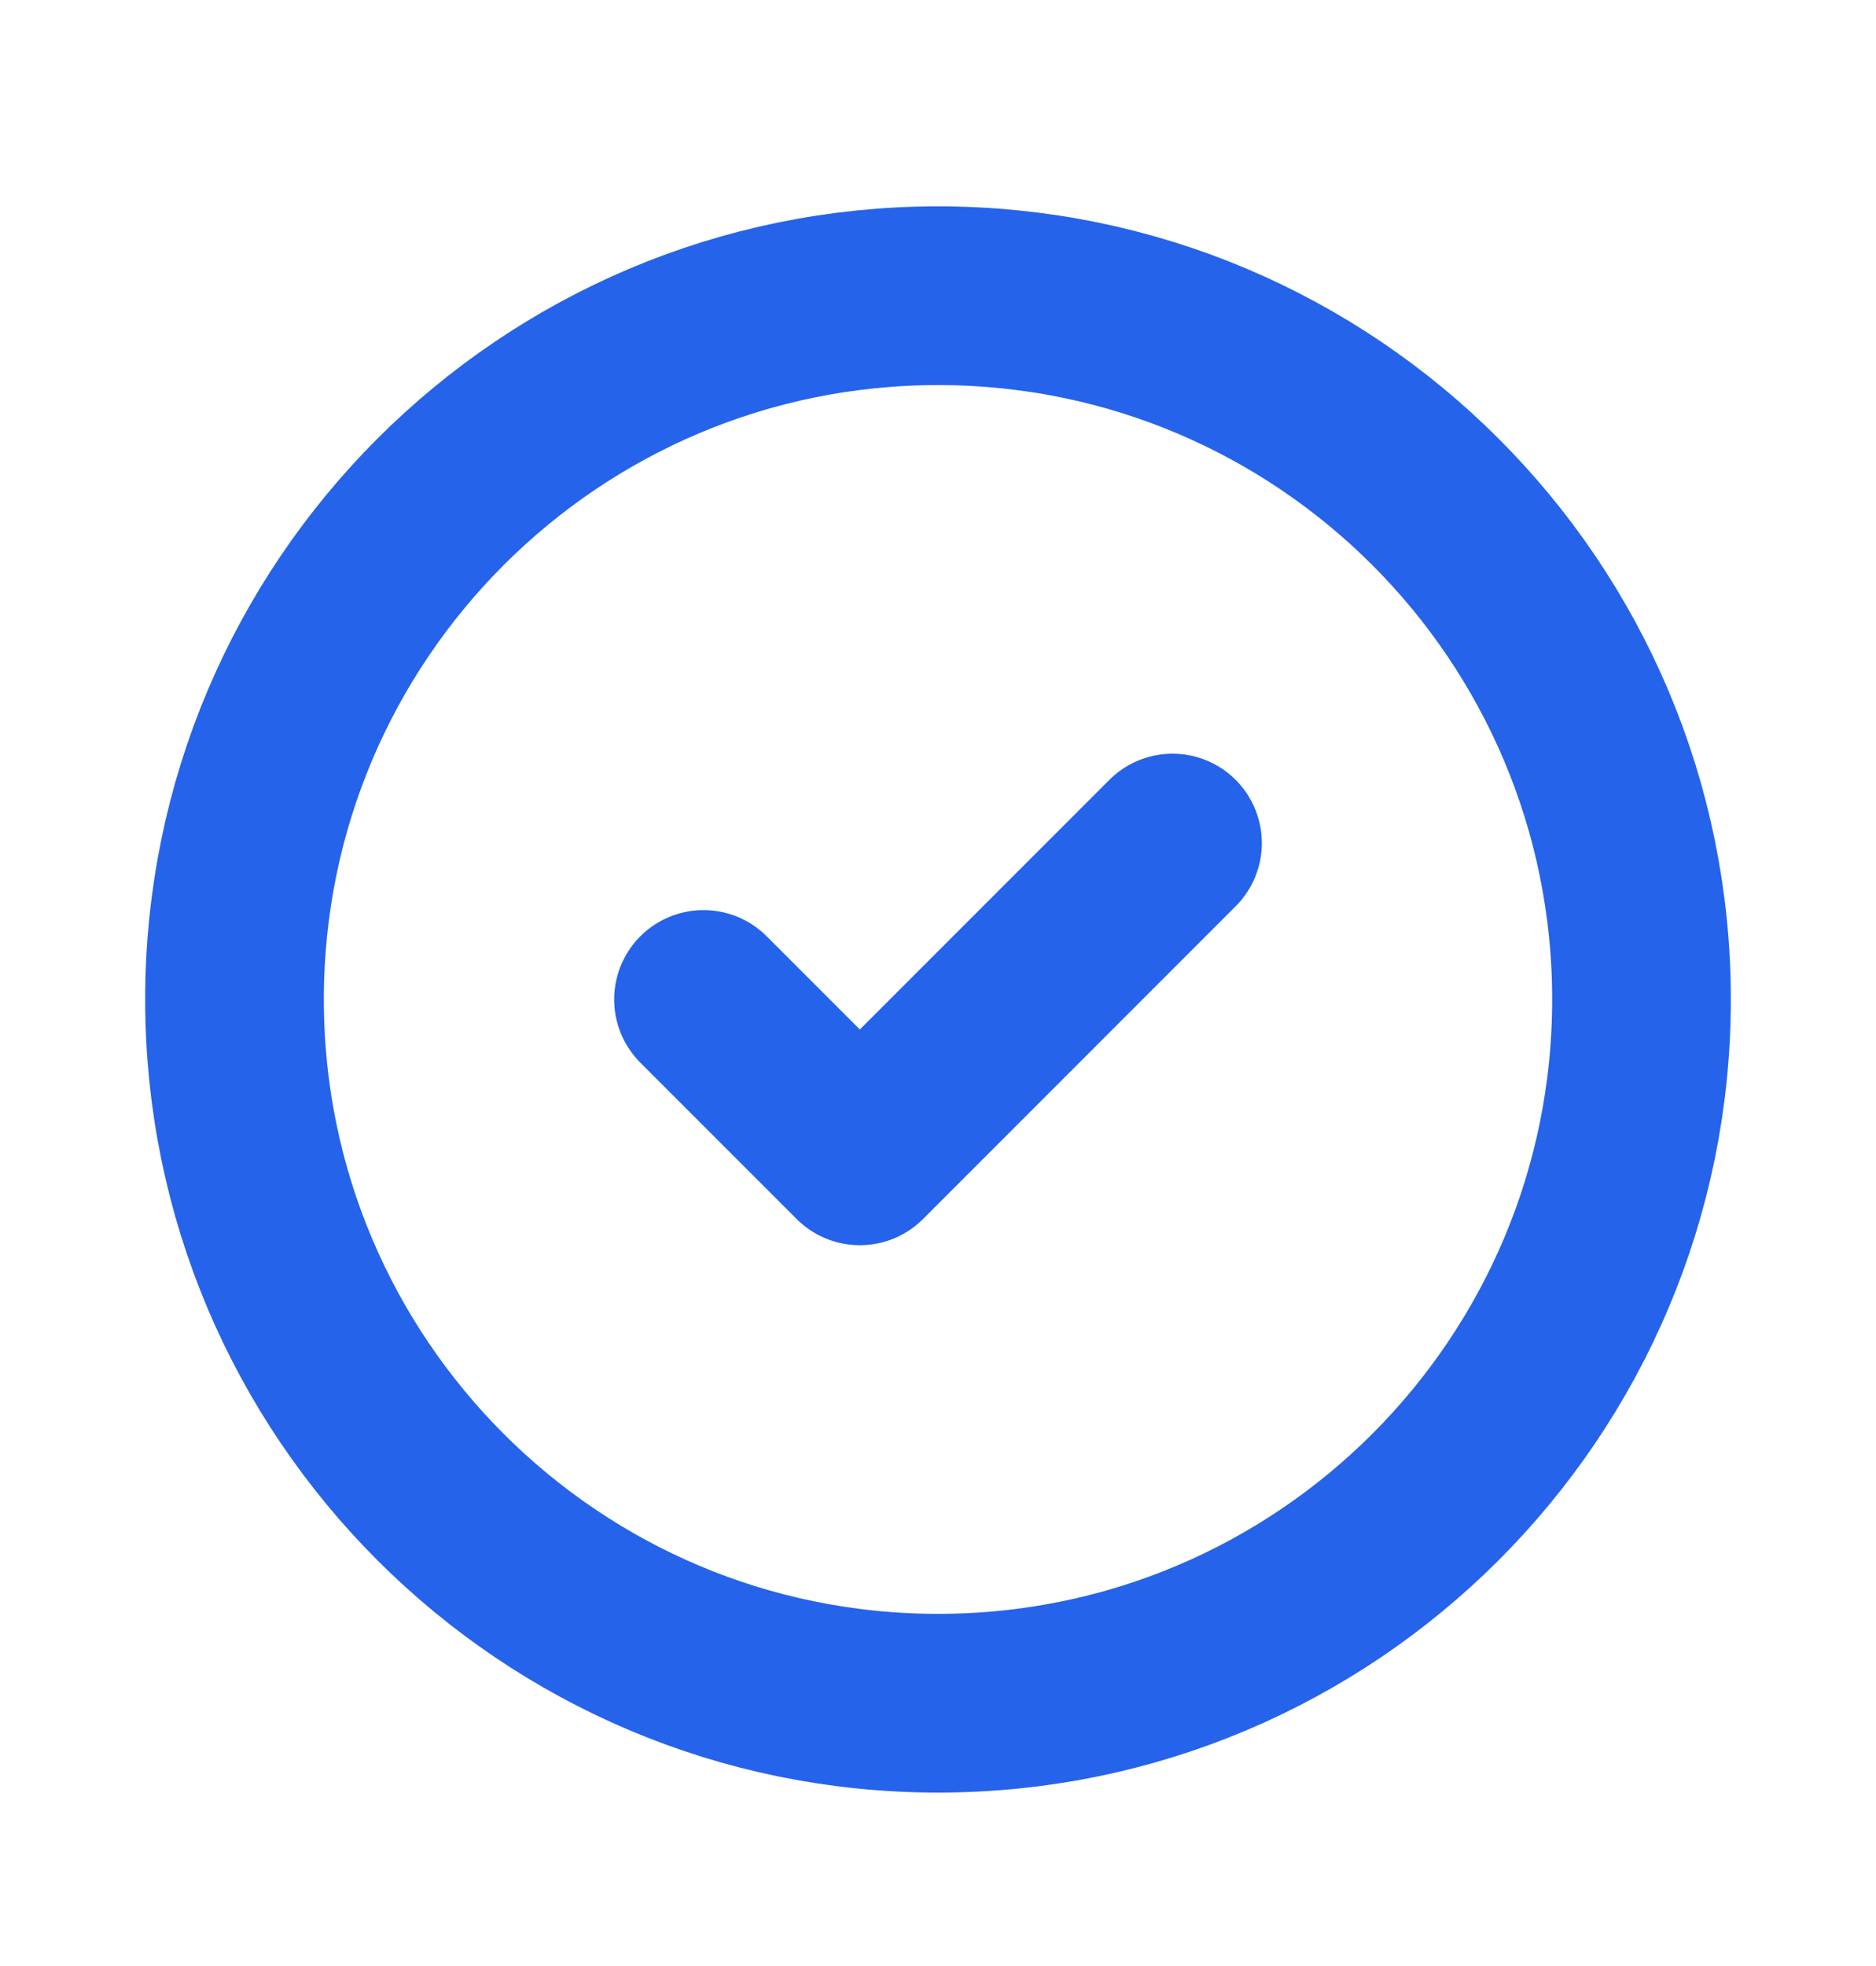 <svg width="21" height="22" viewBox="0 0 21 22" fill="none" xmlns="http://www.w3.org/2000/svg">
<path d="M7.875 11.184L9.625 12.934L13.125 9.434M18.375 11.184C18.375 15.533 14.849 19.059 10.5 19.059C6.151 19.059 2.625 15.533 2.625 11.184C2.625 6.835 6.151 3.309 10.5 3.309C14.849 3.309 18.375 6.835 18.375 11.184Z" stroke="#2563EB" stroke-width="2" stroke-linecap="round" stroke-linejoin="round"/>
</svg>
